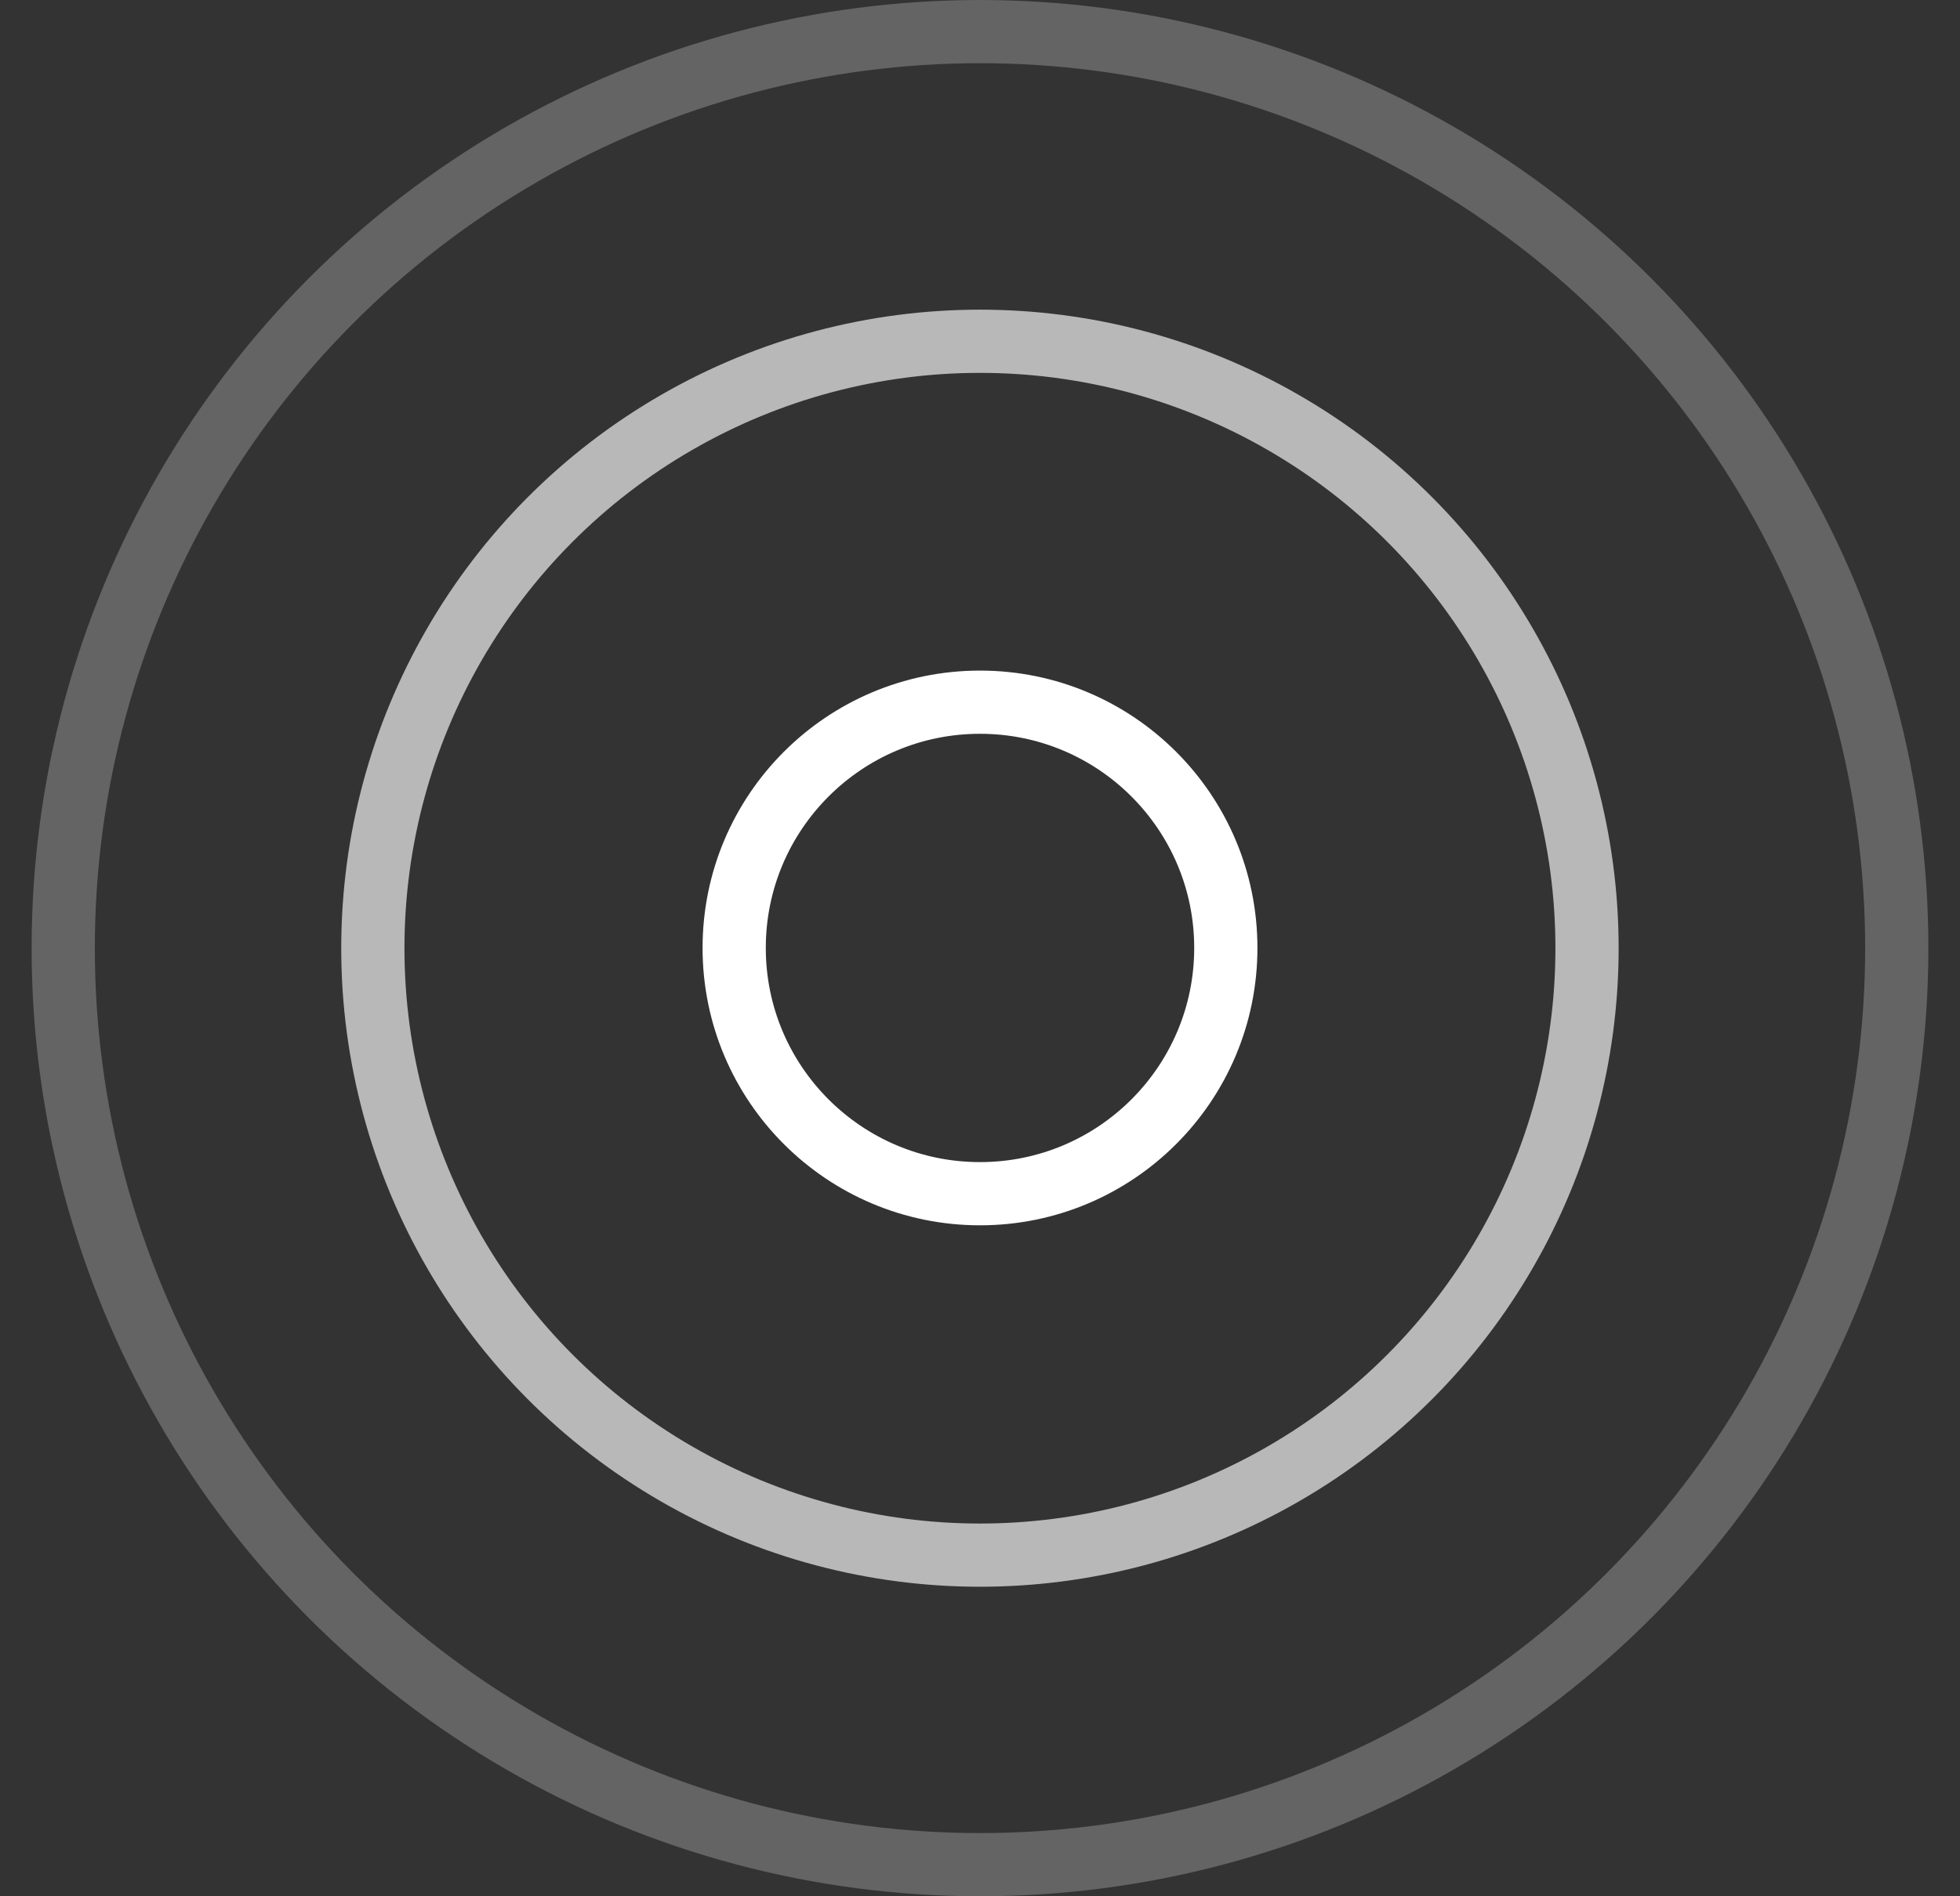 <svg width="31" height="30" viewBox="0 0 31 30" fill="none" xmlns="http://www.w3.org/2000/svg">
<rect x="0" y="0" width="31" height="30" fill="#333333" stroke="none"/>
<circle cx="15.5" cy="14.997" r="3.888" stroke="white"/>
<circle cx="15.499" cy="15.001" r="9.602" stroke="white" stroke-opacity="0.65"/>
<circle cx="15.5" cy="15" r="14.5" stroke="white" stroke-opacity="0.24"/>
</svg>
